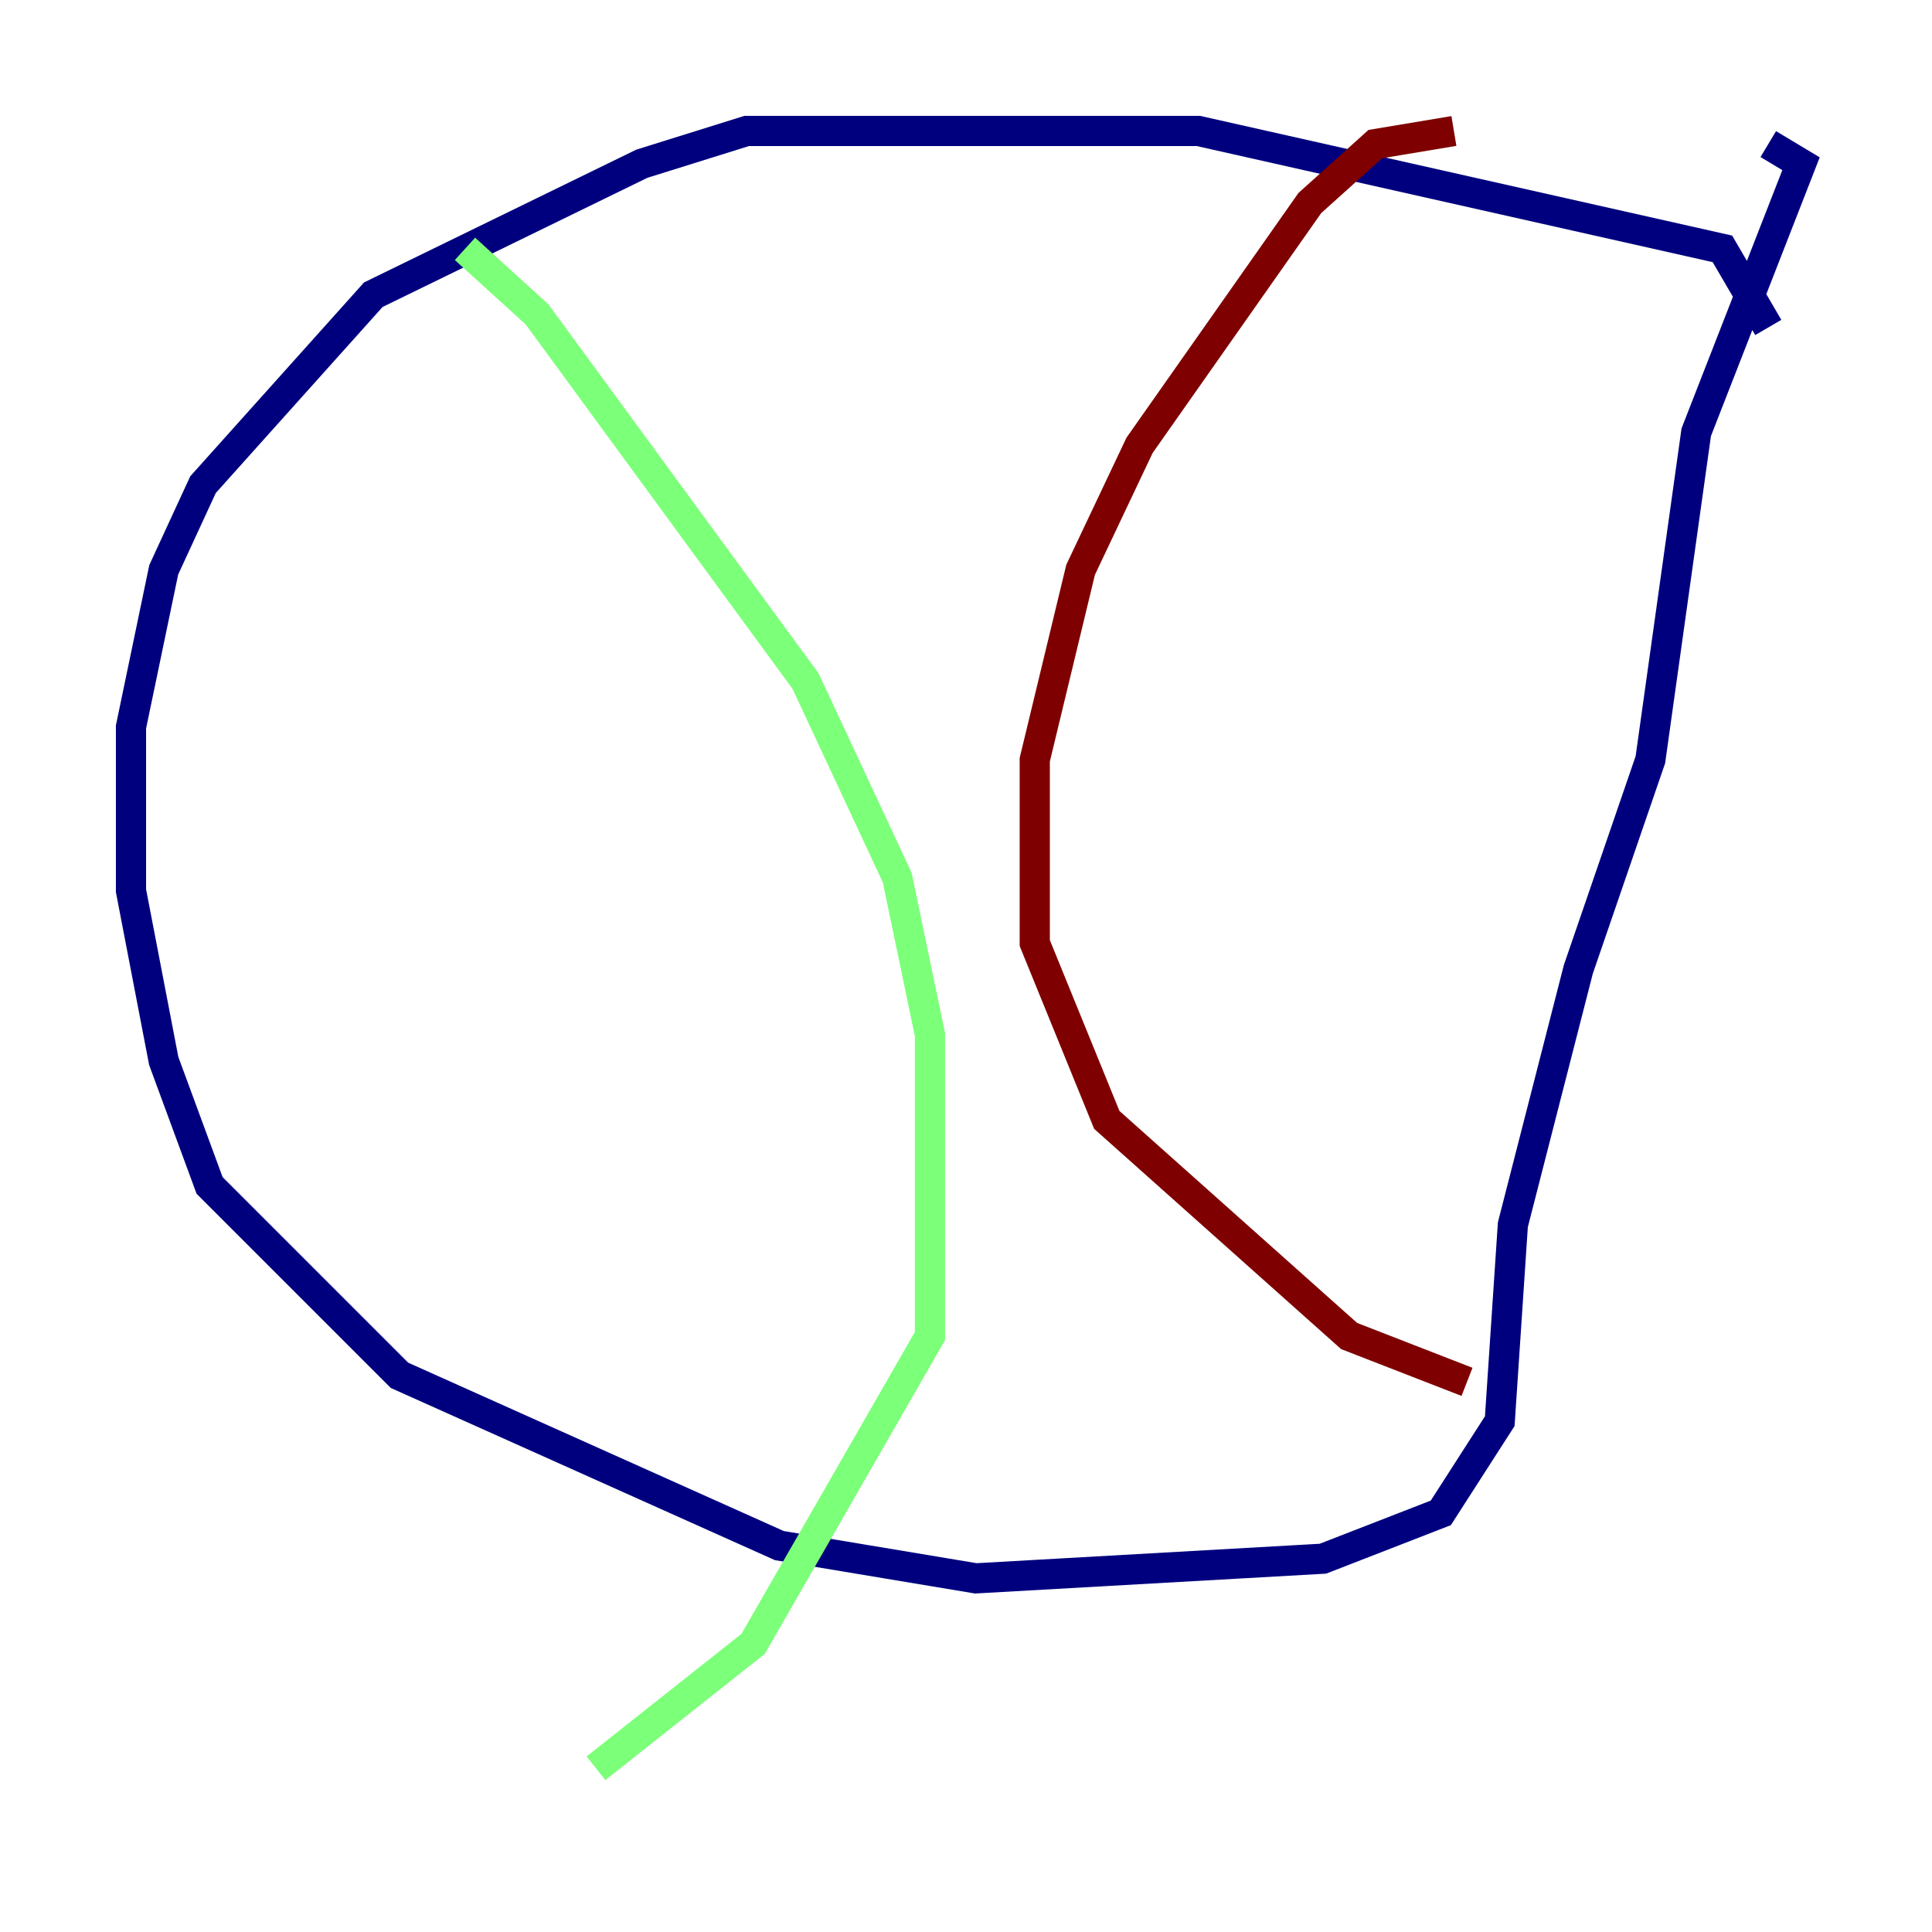 <?xml version="1.0" encoding="utf-8" ?>
<svg baseProfile="tiny" height="128" version="1.2" viewBox="0,0,128,128" width="128" xmlns="http://www.w3.org/2000/svg" xmlns:ev="http://www.w3.org/2001/xml-events" xmlns:xlink="http://www.w3.org/1999/xlink"><defs /><polyline fill="none" points="117.153,21.695 114.115,16.488 79.403,8.678 49.464,8.678 42.522,10.848 24.732,19.525 13.451,32.108 10.848,37.749 8.678,48.163 8.678,59.01 10.848,70.291 13.885,78.536 26.468,91.119 51.634,102.4 64.651,104.57 87.647,103.268 95.458,100.231 99.363,94.156 100.231,81.139 104.57,64.217 109.342,50.332 112.38,28.637 119.322,10.848 117.153,9.546" stroke="#00007f" stroke-width="2" /><polyline fill="none" points="30.807,16.488 35.58,20.827 53.37,45.125 59.444,58.142 61.614,68.556 61.614,88.515 49.898,108.909 39.485,117.153" stroke="#7cff79" stroke-width="2" /><polyline fill="none" points="96.325,8.678 91.119,9.546 86.78,13.451 75.498,29.505 71.593,37.749 68.556,50.332 68.556,62.481 73.329,74.197 89.383,88.515 97.193,91.552" stroke="#7f0000" stroke-width="2" /></svg>